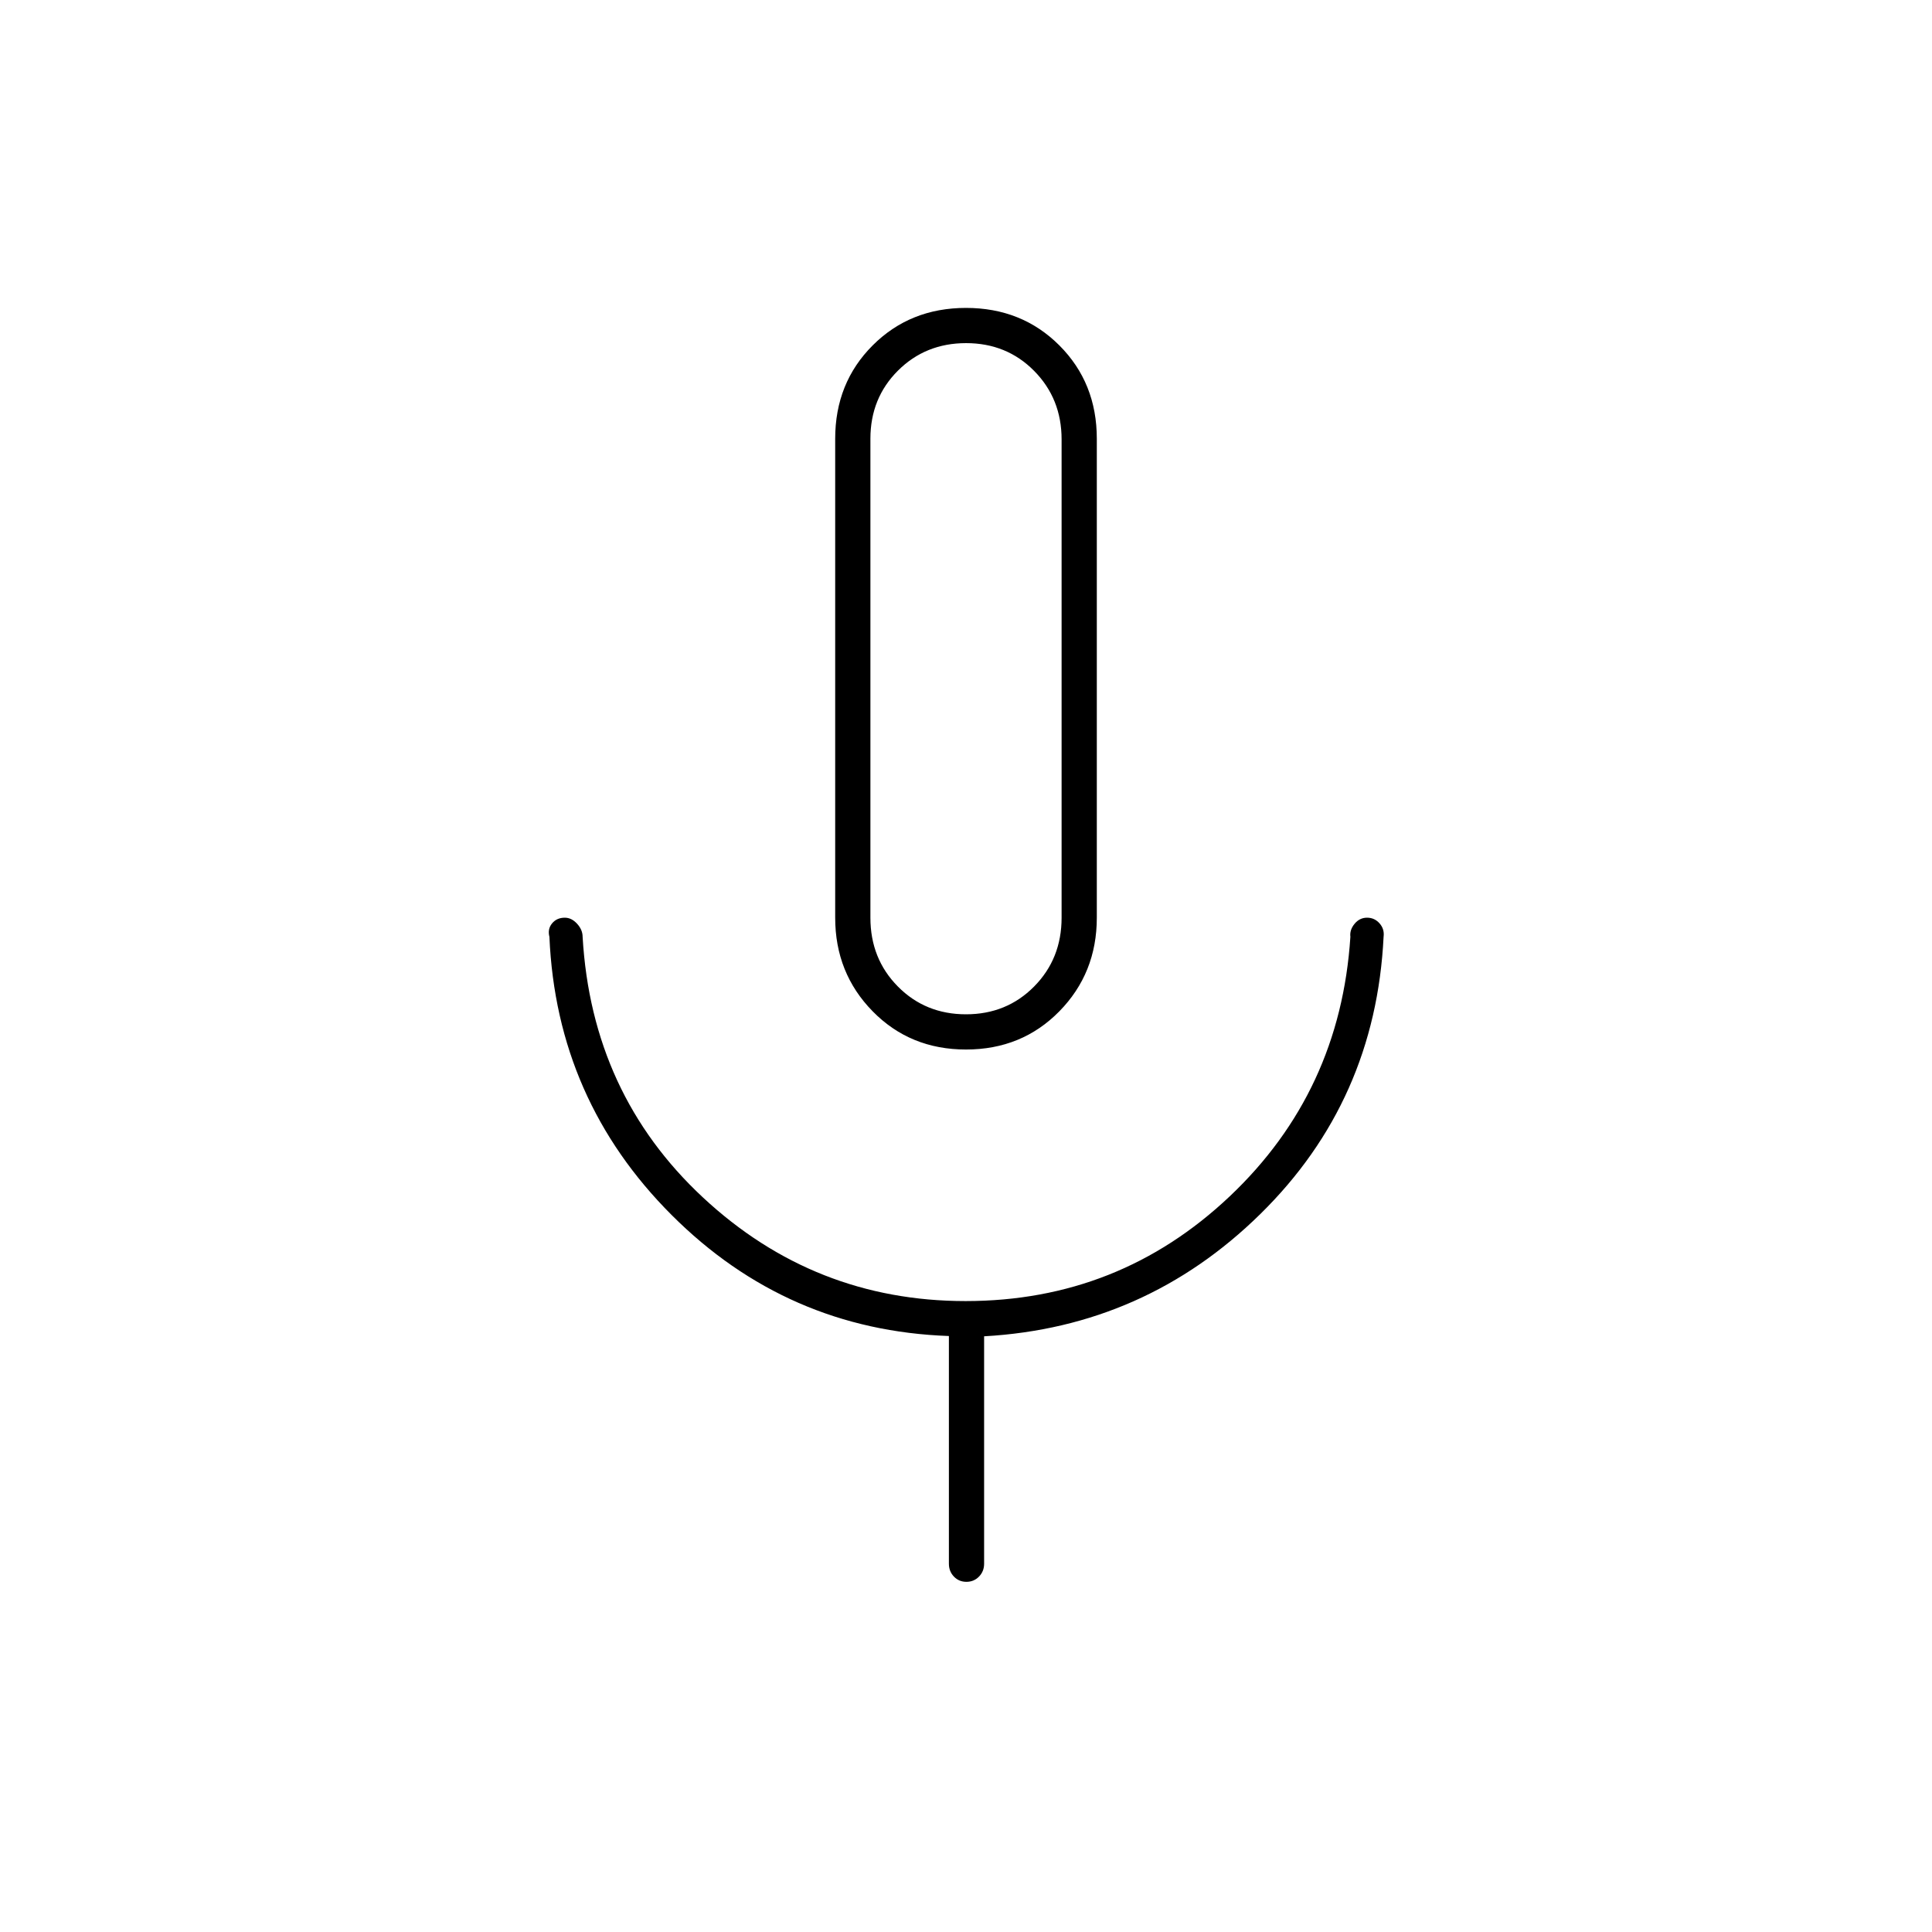 <svg xmlns="http://www.w3.org/2000/svg" height="20" viewBox="0 -960 960 960" width="20"><path d="M480-438.5q-27.75 0-46.37-18.98Q415-476.46 415-504v-238q0-27.75 18.63-46.38Q452.25-807 480-807q27.75 0 46.38 18.62Q545-769.75 545-742v238q0 27.54-18.62 46.52Q507.75-438.5 480-438.5Zm0-184.5Zm-8.5 440v-113.14Q391-299 333.75-356.25T273-494.5q-1-3.84 1.32-6.67 2.33-2.83 6.32-2.83 3.36 0 6.11 3 2.75 3 2.75 6.5 4.5 78 59.78 129.5 55.29 51.5 130.52 51.5 76.2 0 131.2-52 55-52 60-129-.43-3.42 2.08-6.46 2.5-3.04 6.21-3.04t6.21 2.83q2.5 2.83 2 6.67-4 81.5-61.25 137.75T489-296v113q0 3.8-2.54 6.4-2.54 2.6-6.25 2.6t-6.21-2.6q-2.5-2.6-2.5-6.4Zm8.5-273q20.19 0 33.84-13.8 13.66-13.8 13.66-34.2v-237.67q0-20.23-13.64-34.03t-33.81-13.8q-20.16 0-33.86 13.66Q432.5-762.19 432.5-742v238q0 20.4 13.66 34.2Q459.81-456 480-456Z"/></svg>